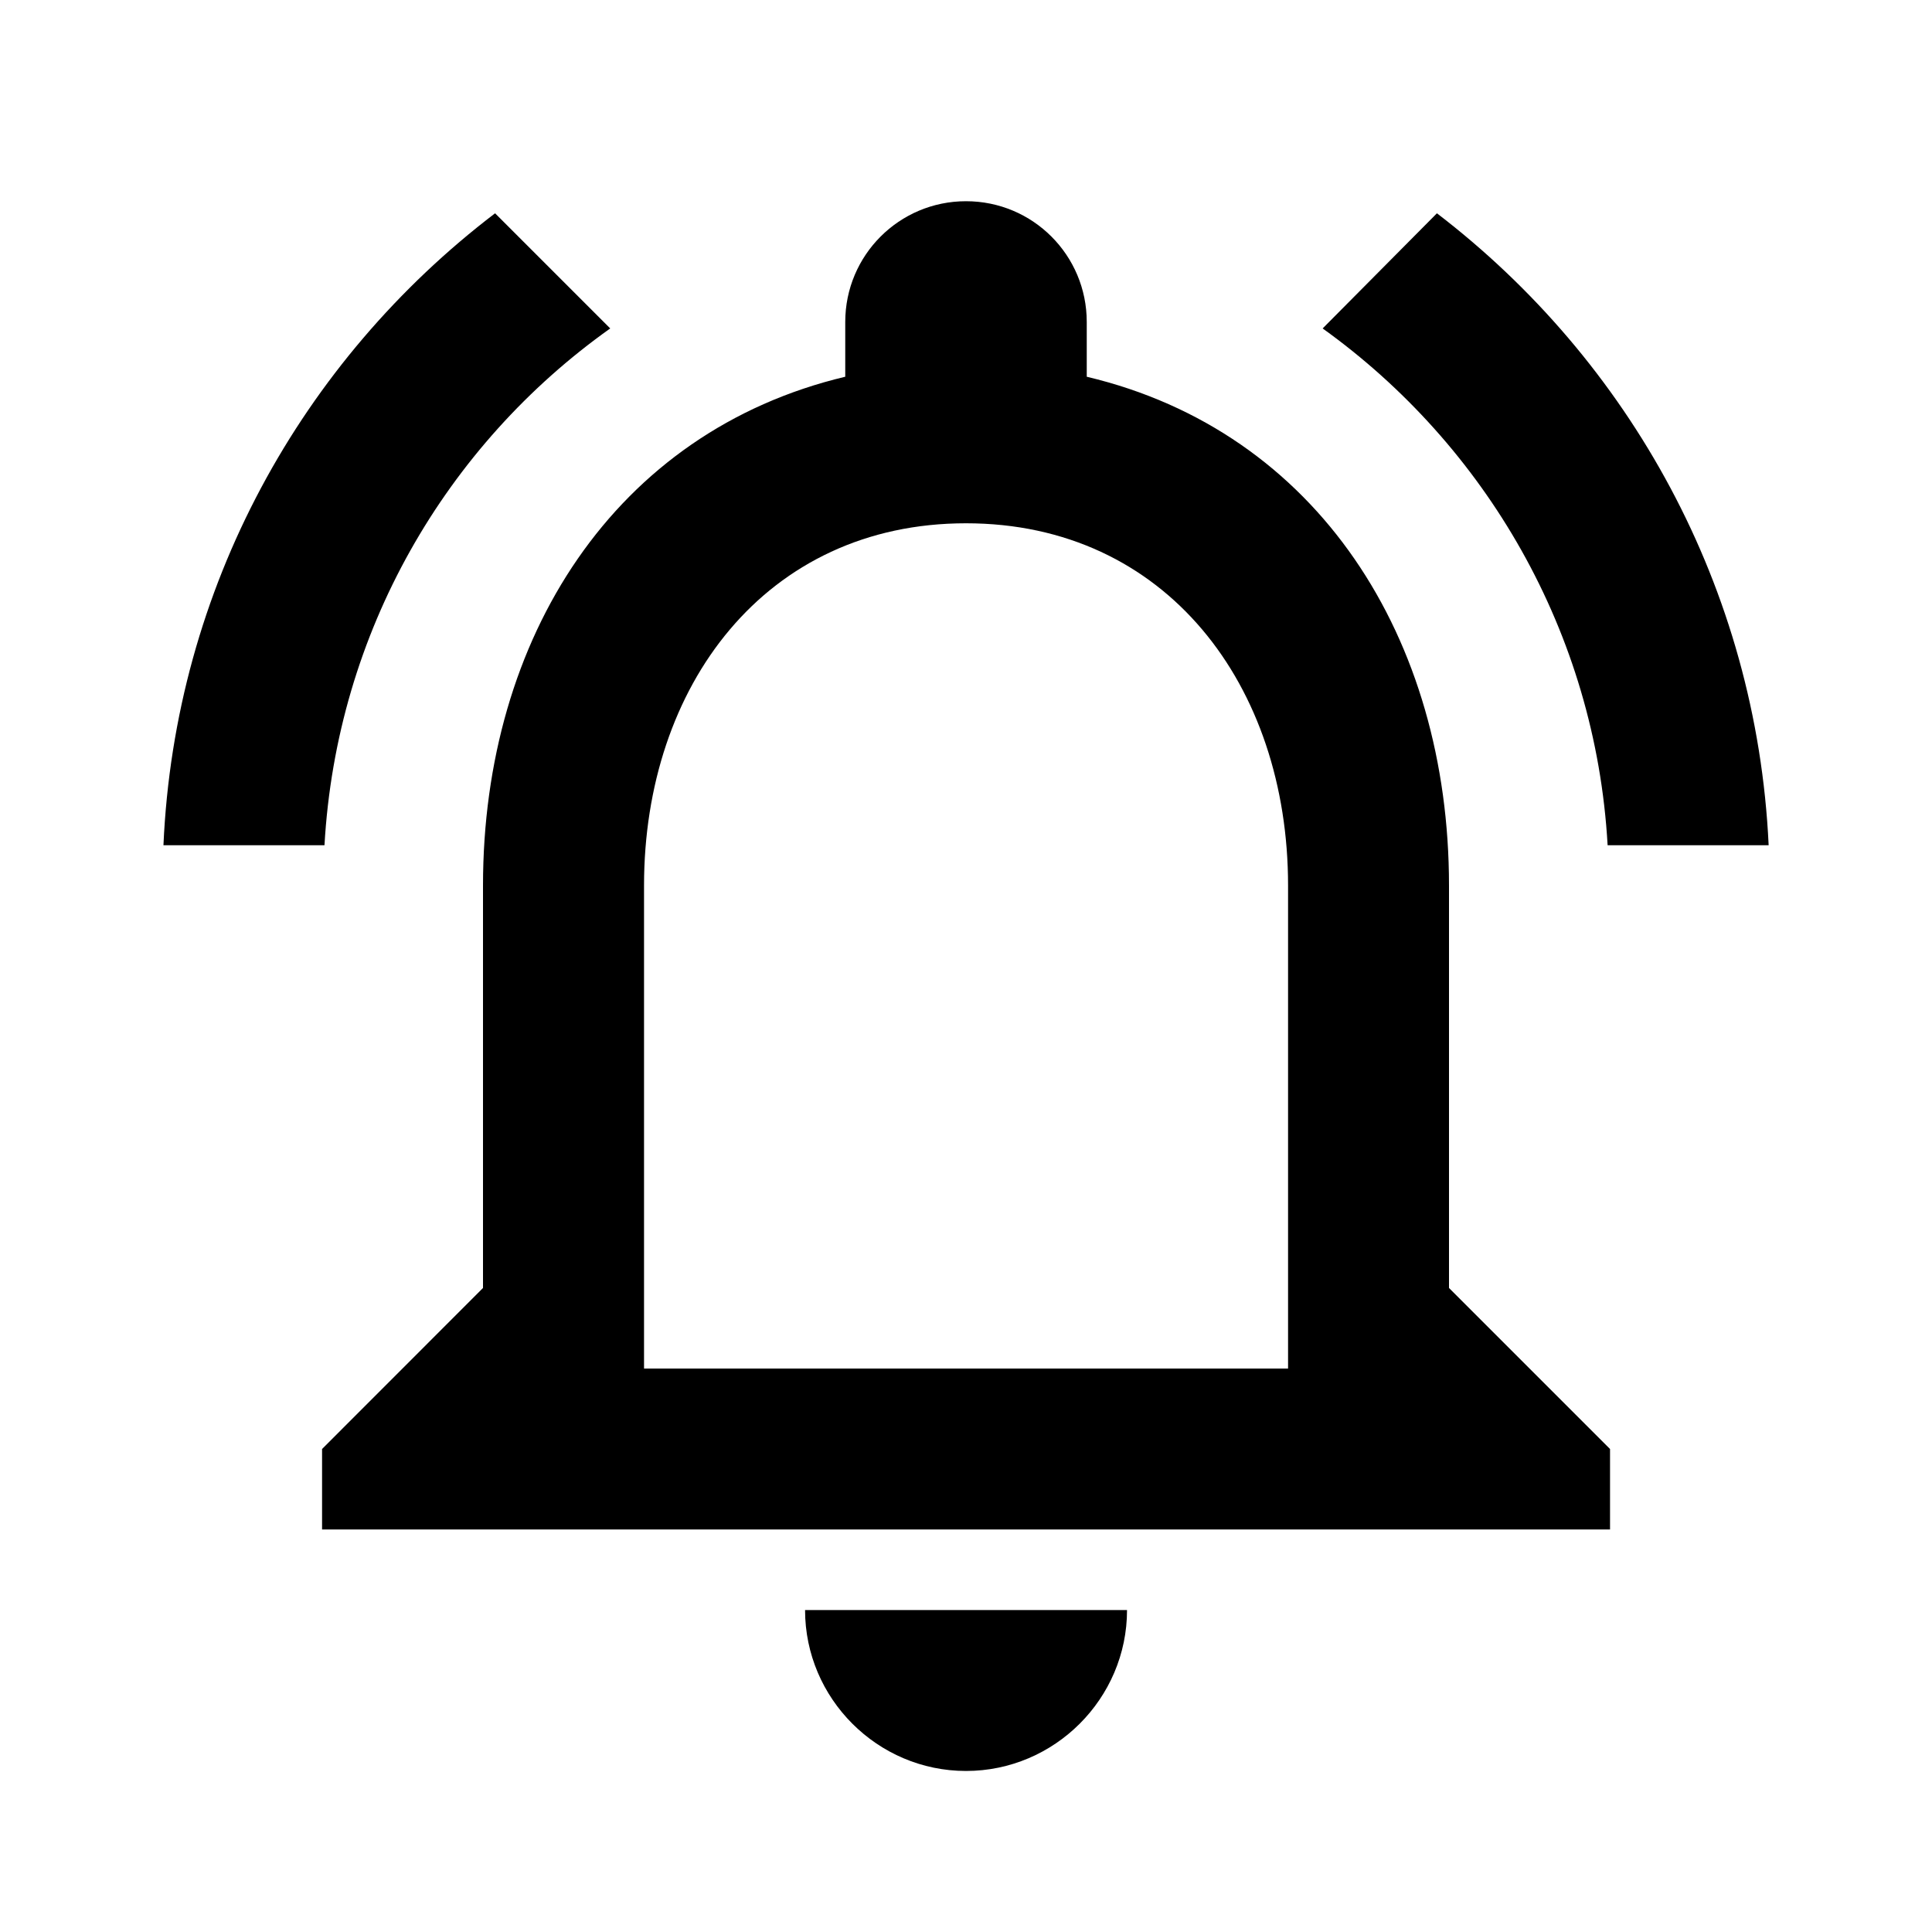 <svg width="20" height="20" viewBox="0 0 20 20" fill="currentColor" xmlns="http://www.w3.org/2000/svg">
  <g clip-path="url(#clip0_480_25596)">
    <path
      d="M10 18.333C10.917 18.333 11.667 17.583 11.667 16.667H8.334C8.334 17.583 9.084 18.333 10 18.333ZM15 13.333V9.167C15 6.608 13.642 4.467 11.25 3.9V3.333C11.25 2.642 10.692 2.083 10 2.083C9.309 2.083 8.75 2.642 8.75 3.333V3.9C6.367 4.467 5 6.6 5 9.167V13.333L3.334 15V15.833H16.667V15L15 13.333ZM13.334 14.167H6.667V9.167C6.667 7.1 7.925 5.417 10 5.417C12.075 5.417 13.334 7.1 13.334 9.167V14.167ZM6.317 3.4L5.125 2.208C3.125 3.733 1.809 6.083 1.692 8.75H3.359C3.484 6.542 4.617 4.608 6.317 3.4V3.4ZM16.642 8.75H18.309C18.184 6.083 16.867 3.733 14.875 2.208L13.692 3.4C15.375 4.608 16.517 6.542 16.642 8.75Z" />
  </g>
  <defs>
    <clipPath id="clip0_480_25596">
      <rect width="20" height="20" />
    </clipPath>
  </defs>
</svg>